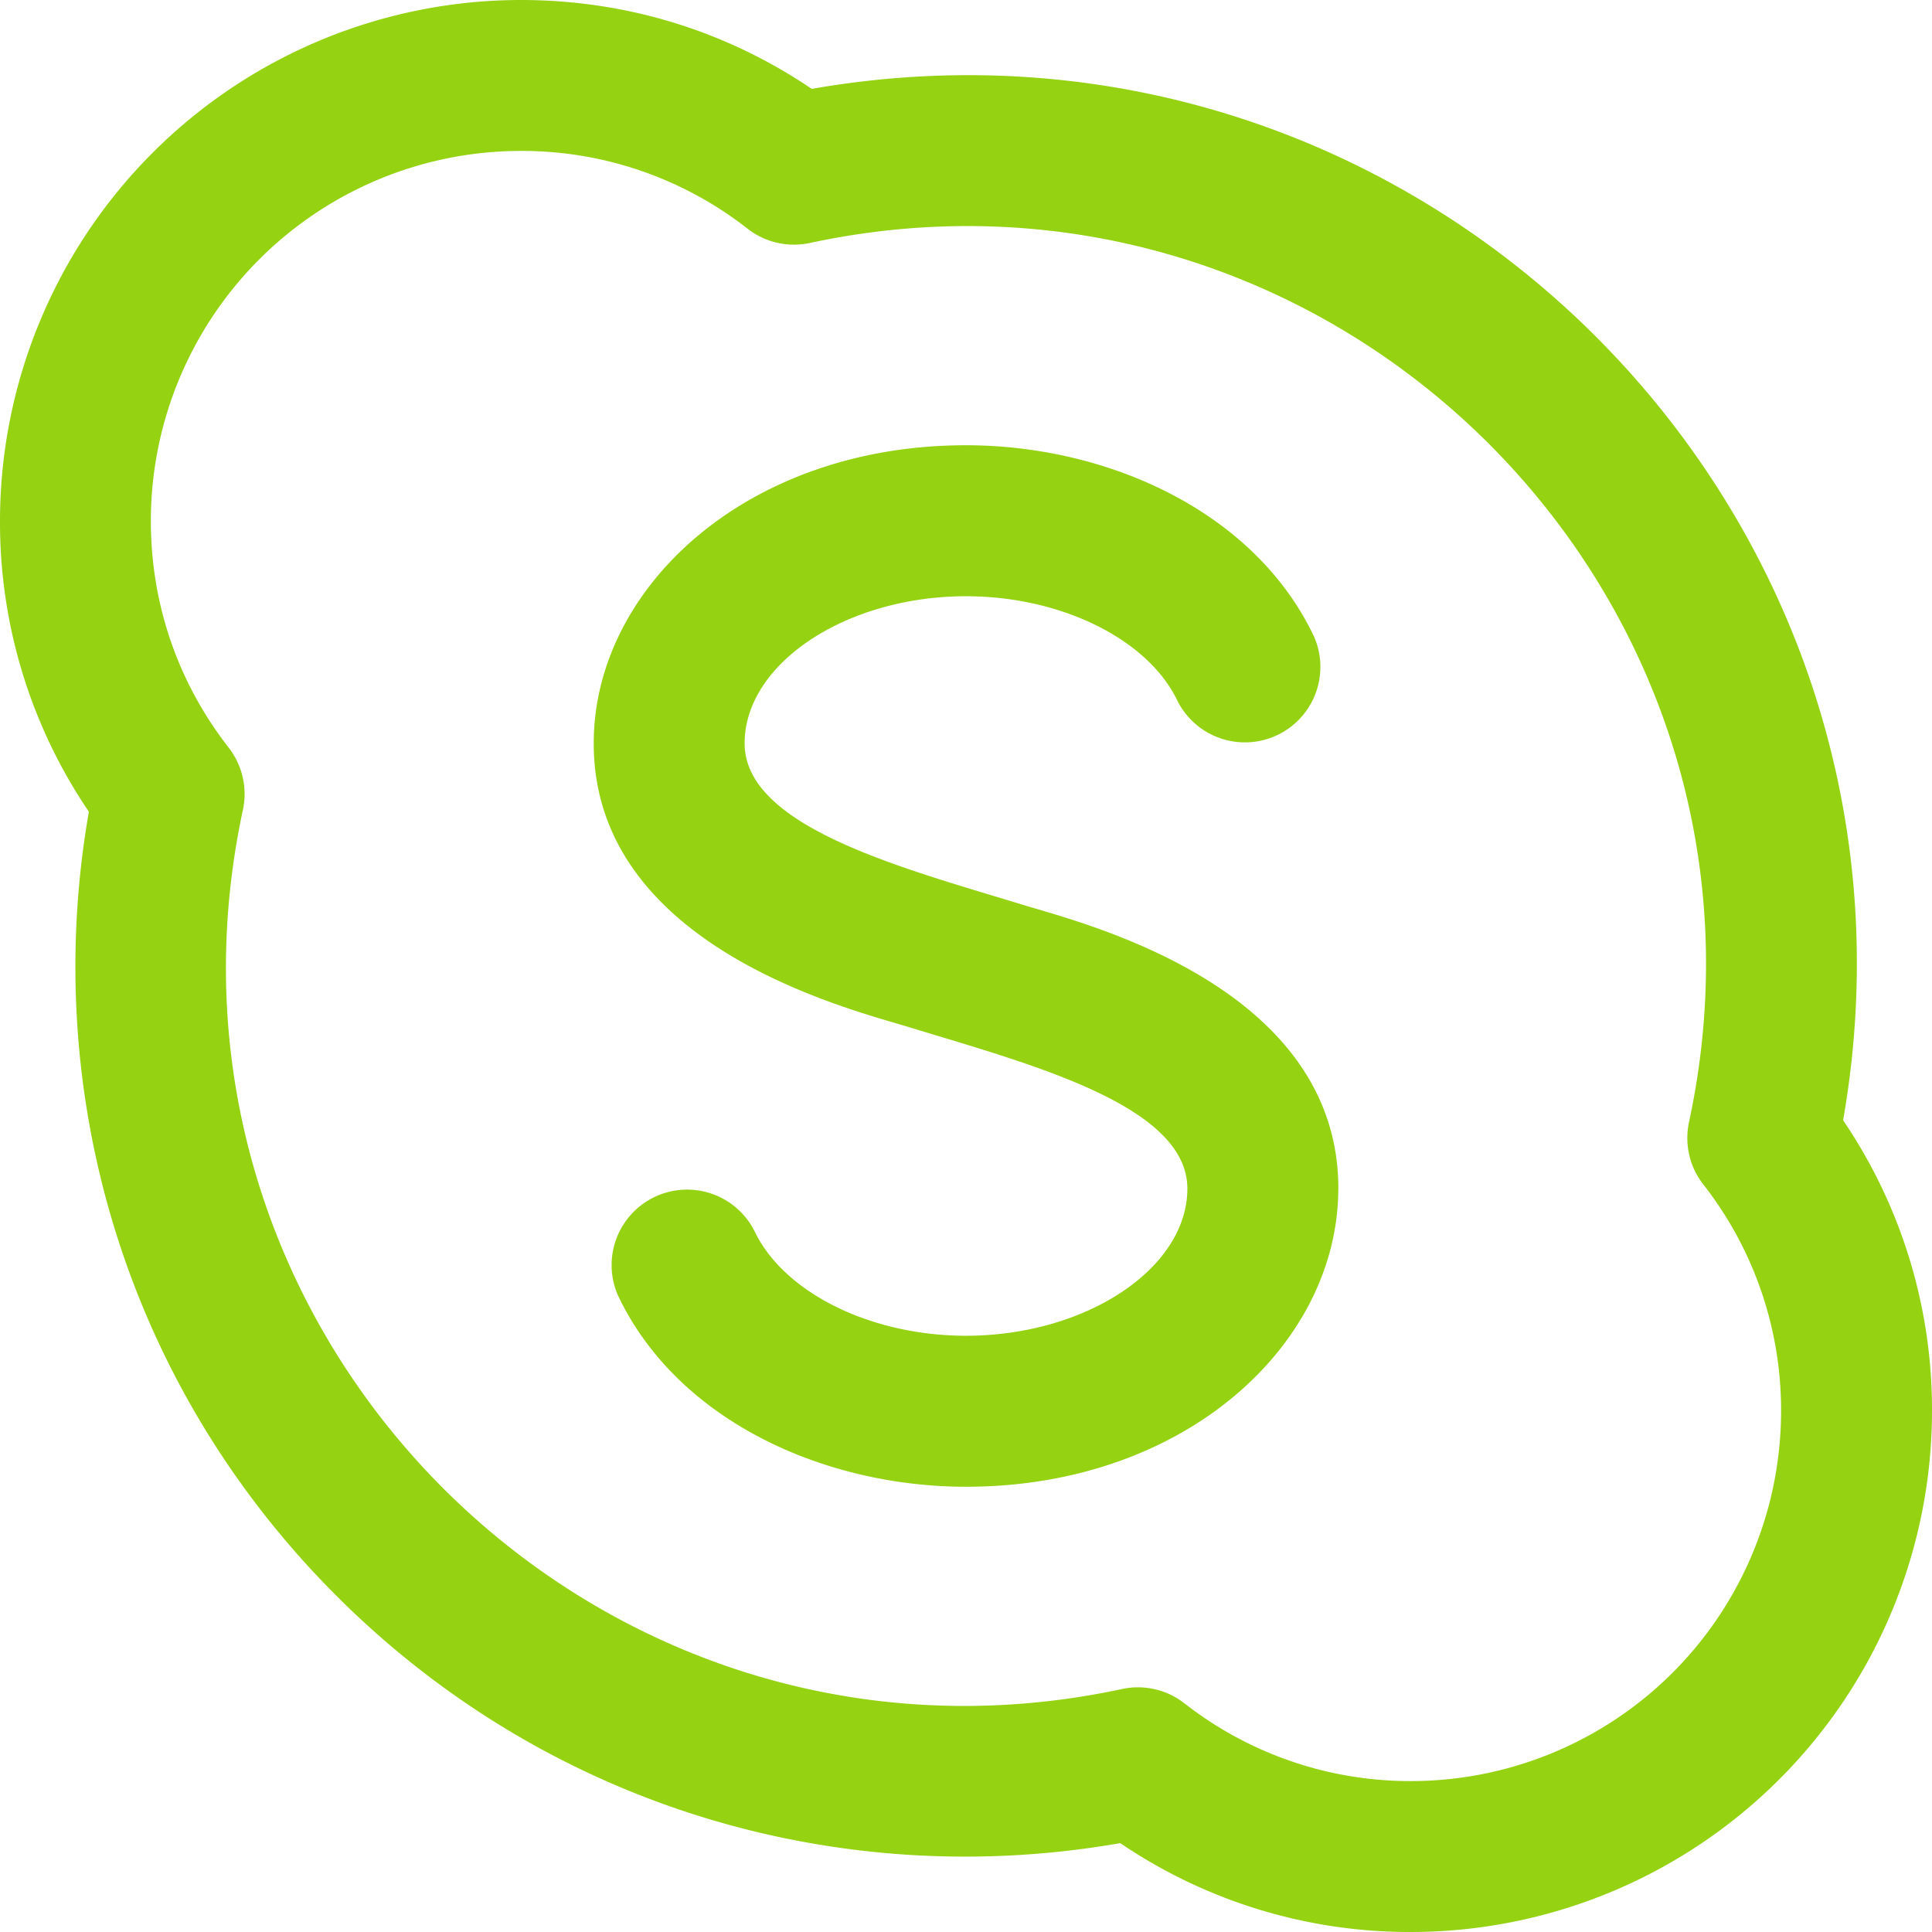 <svg width="26" height="26" fill="none" xmlns="http://www.w3.org/2000/svg"><path d="M18.992 26a6.933 6.933 0 0 1-3.916-1.196c-3.752.656-7.69-.47-10.55-3.33-2.859-2.858-3.986-6.797-3.33-10.55A6.933 6.933 0 0 1 0 7.008 7.016 7.016 0 0 1 7.008 0c1.414 0 2.758.412 3.916 1.196 8.178-1.43 15.315 5.673 13.88 13.88A6.933 6.933 0 0 1 26 18.992 7.016 7.016 0 0 1 18.992 26zm-3.053-3.078a4.927 4.927 0 0 0 3.053 1.047 4.982 4.982 0 0 0 4.977-4.977 4.927 4.927 0 0 0-1.047-3.053 1.015 1.015 0 0 1-.192-.838C24.253 8.014 17.938 1.758 10.898 3.27c-.293.063-.6-.007-.837-.192a4.926 4.926 0 0 0-3.053-1.047A4.982 4.982 0 0 0 2.03 7.008c0 1.118.362 2.173 1.047 3.053.185.238.255.544.192.838C1.75 17.97 8.046 24.245 15.1 22.73c.293-.063.6.006.838.192zm2.072-6.926c0-2.742-3.468-3.58-4.244-3.819-1.607-.493-3.746-1.043-3.746-2.173 0-1.074 1.364-1.98 2.979-1.98 1.285 0 2.456.581 2.849 1.414a1.016 1.016 0 0 0 1.837-.866c-.8-1.695-2.787-2.58-4.686-2.58-2.955 0-5.01 1.922-5.01 4.012 0 2.742 3.467 3.58 4.243 3.819 1.607.493 3.746 1.043 3.746 2.173 0 1.074-1.364 1.98-2.979 1.98-1.285 0-2.456-.581-2.849-1.414a1.016 1.016 0 0 0-1.837.866c.799 1.695 2.787 2.58 4.686 2.58 2.955 0 5.01-1.922 5.01-4.012z" fill="#94D212"/></svg>
